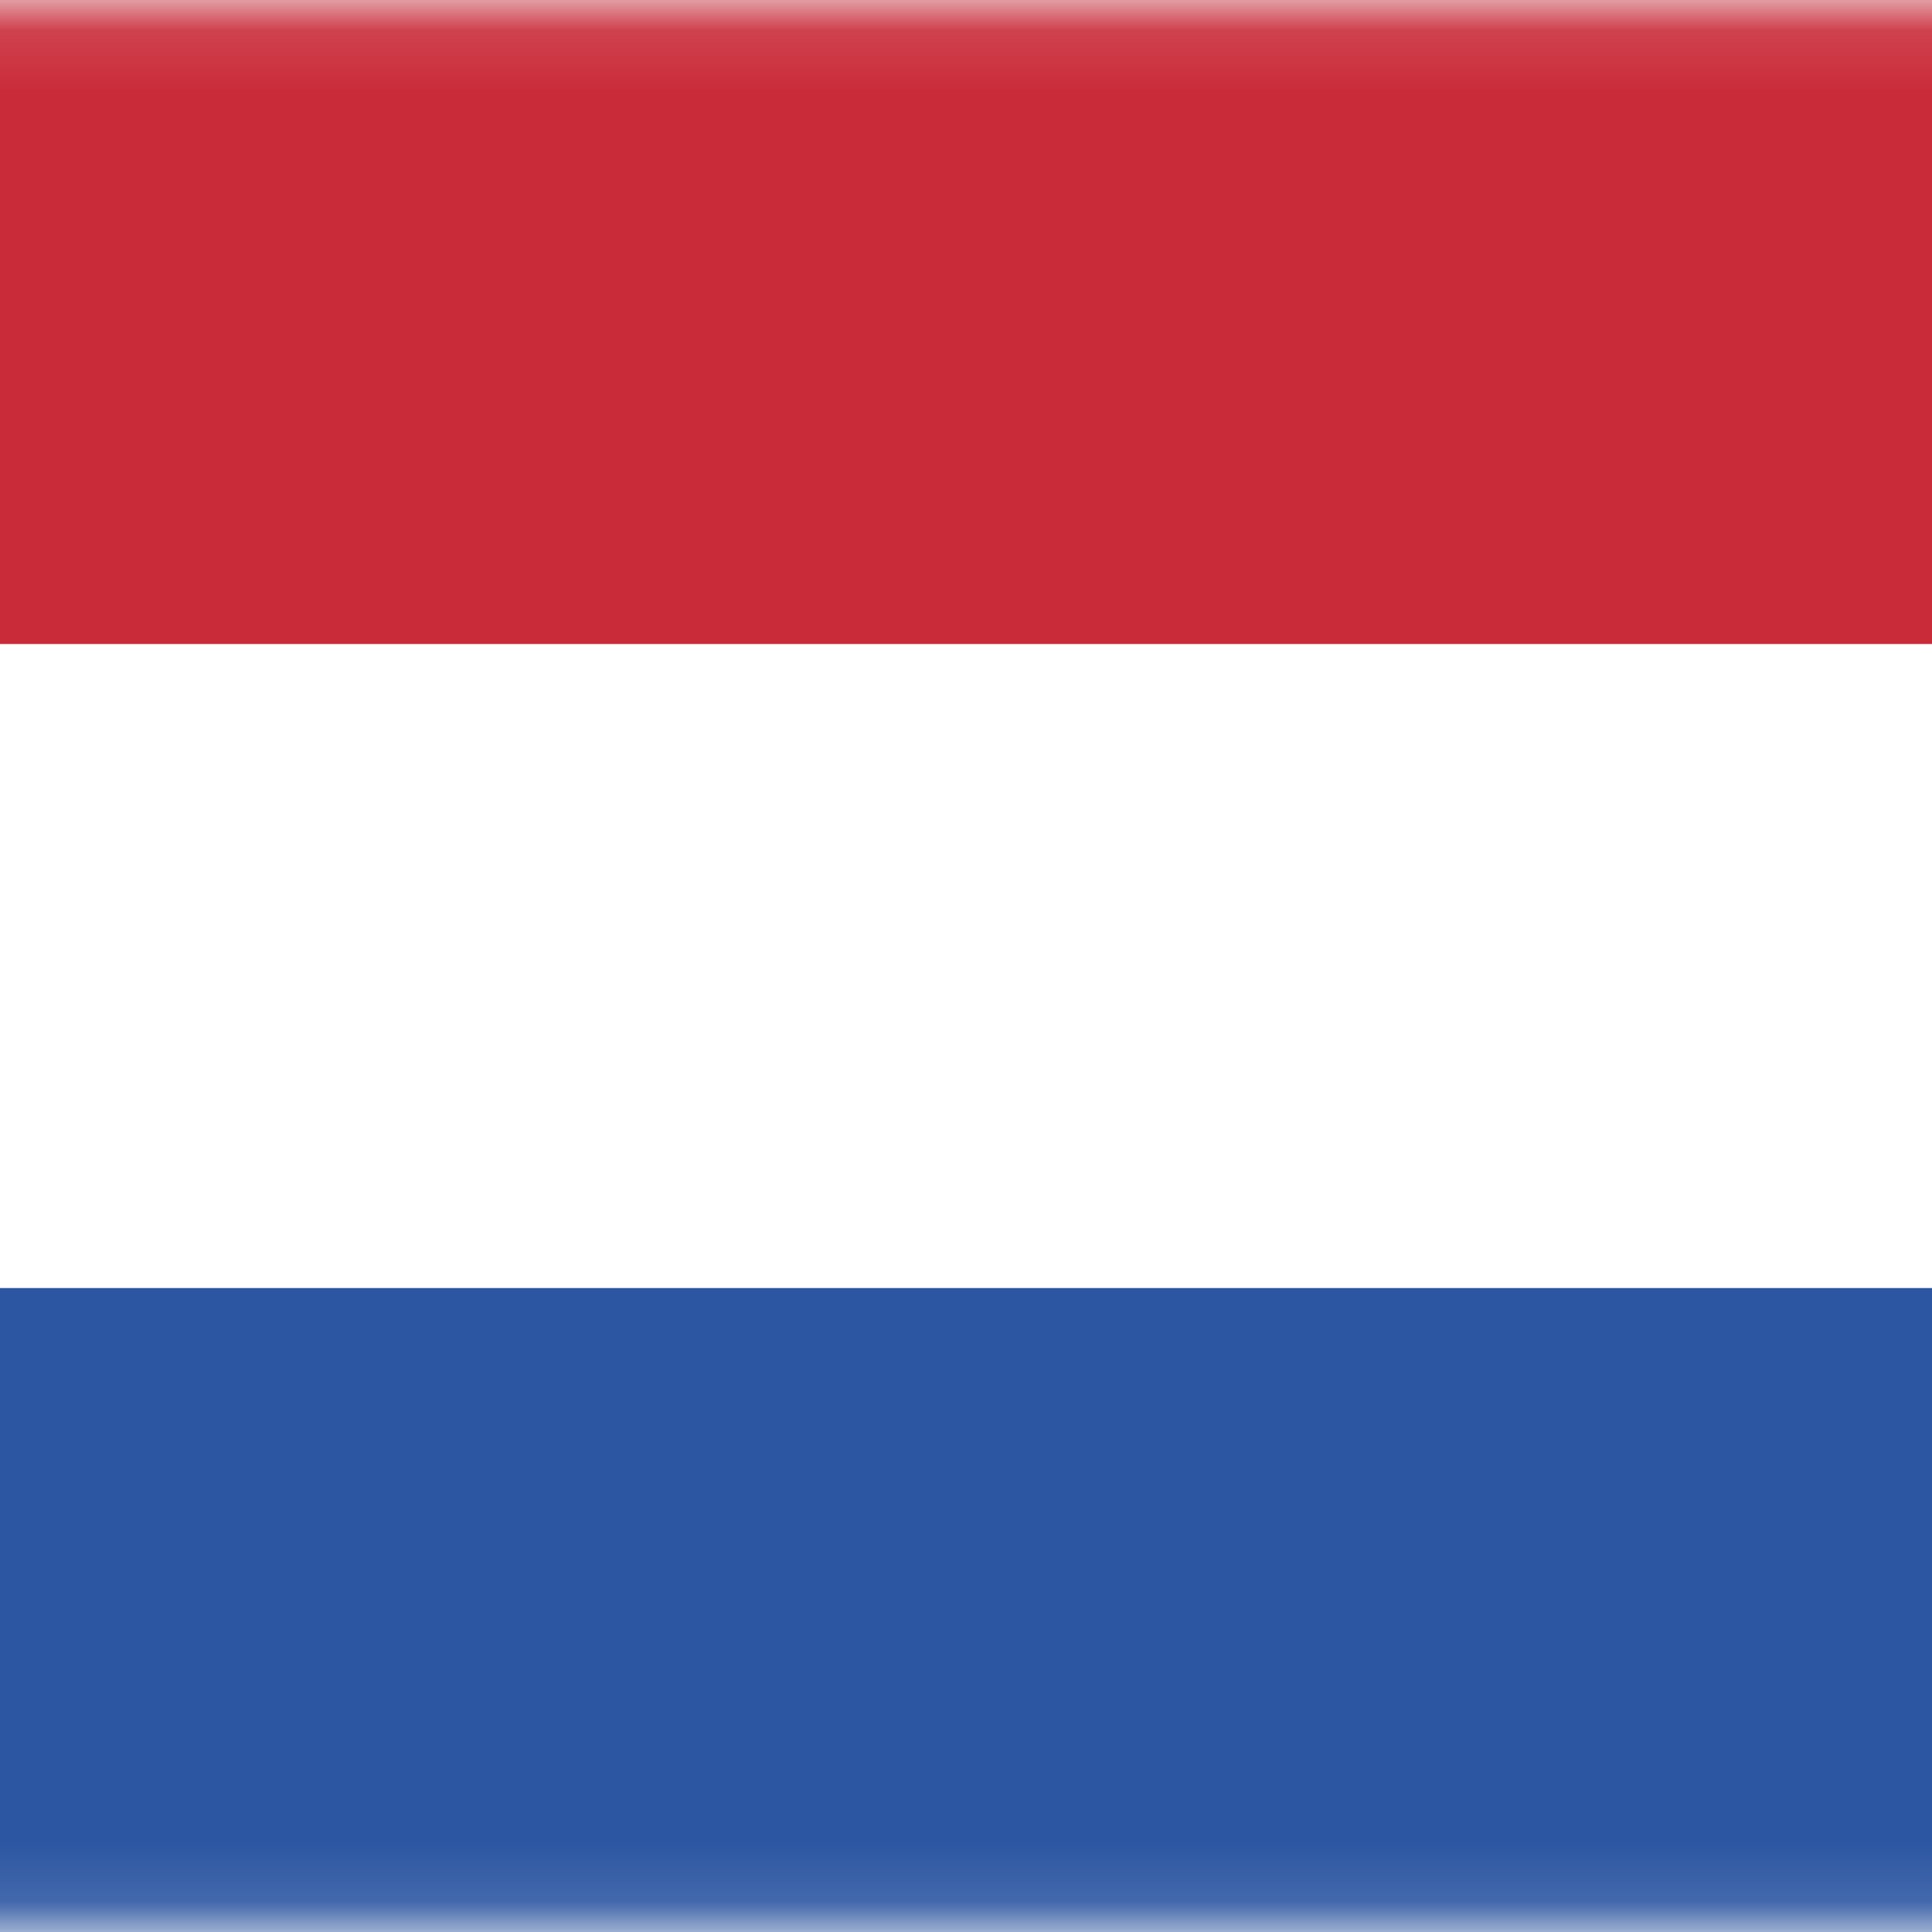 <svg width="32" height="32" viewBox="0 0 32 32" fill="none" xmlns="http://www.w3.org/2000/svg">
<rect x="0" y="0" width="32" height="32" fill="#333333" stroke="none"/>
<rect x="-6" y="0.222" width="44" height="31.556" rx="1.556" fill="white" stroke="#F5F5F5" stroke-width="0.444"/>
<mask id="mask0_1855_10201" style="mask-type:luminance" maskUnits="userSpaceOnUse" x="-7" y="0" width="46" height="32">
<rect x="-6" y="0.222" width="44" height="31.556" rx="1.556" fill="white" stroke="white" stroke-width="0.444"/>
</mask>
<g mask="url(#mask0_1855_10201)">
<path fill-rule="evenodd" clip-rule="evenodd" d="M-6.223 10.667H38.222V0H-6.223V10.667Z" fill="#CA2B39"/>
<path fill-rule="evenodd" clip-rule="evenodd" d="M-6.223 32H38.222V21.334H-6.223V32Z" fill="#2C56A2"/>
</g>
</svg>
